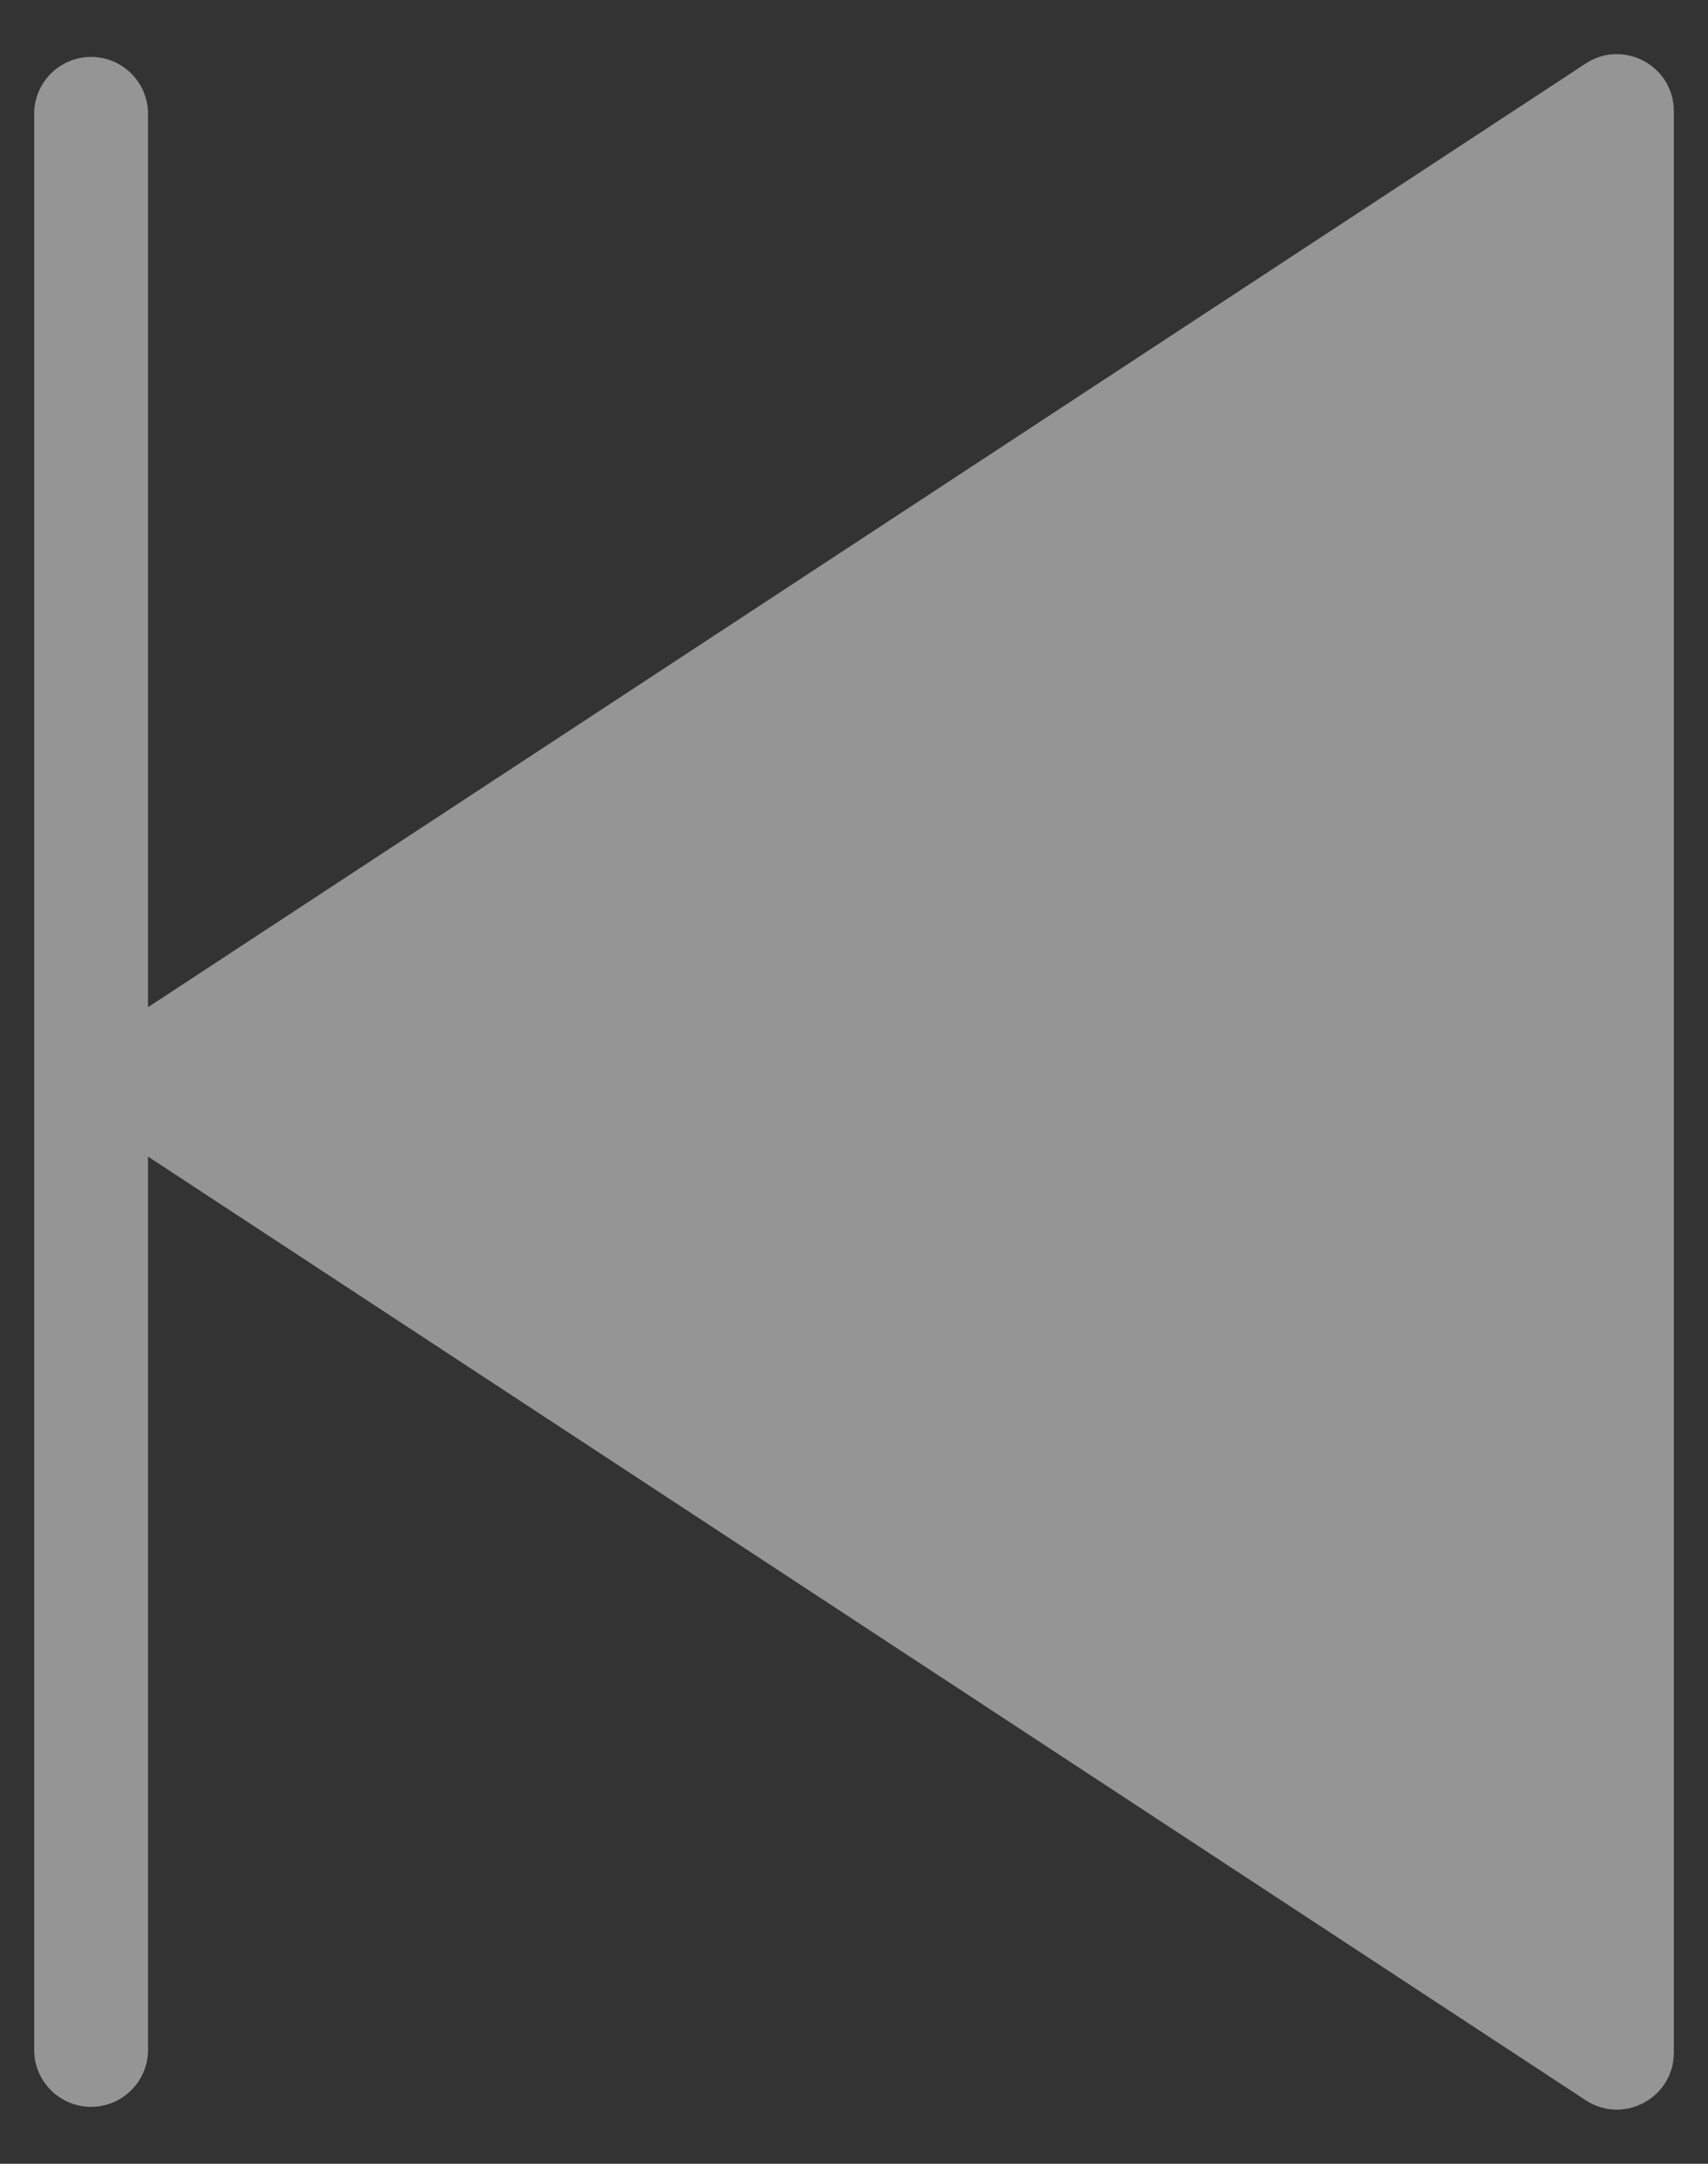 <svg width="30" height="38" viewBox="0 0 30 38" fill="none" xmlns="http://www.w3.org/2000/svg">
<rect x="0" y="0" width="30" height="38" fill="#333333" stroke="none"/>
<path fill-rule="evenodd" clip-rule="evenodd" d="M27.851 1.116C28.516 0.68 29.4 1.157 29.4 1.952V36.048C29.4 36.843 28.516 37.32 27.851 36.884L2.6 20.312V36C2.6 36.552 2.152 37 1.6 37C1.048 37 0.6 36.552 0.6 36L0.6 2C0.6 1.448 1.048 1 1.6 1C2.152 1 2.6 1.448 2.6 2V17.688L27.851 1.116Z" fill="white" fill-opacity="0.48"/>
</svg>
